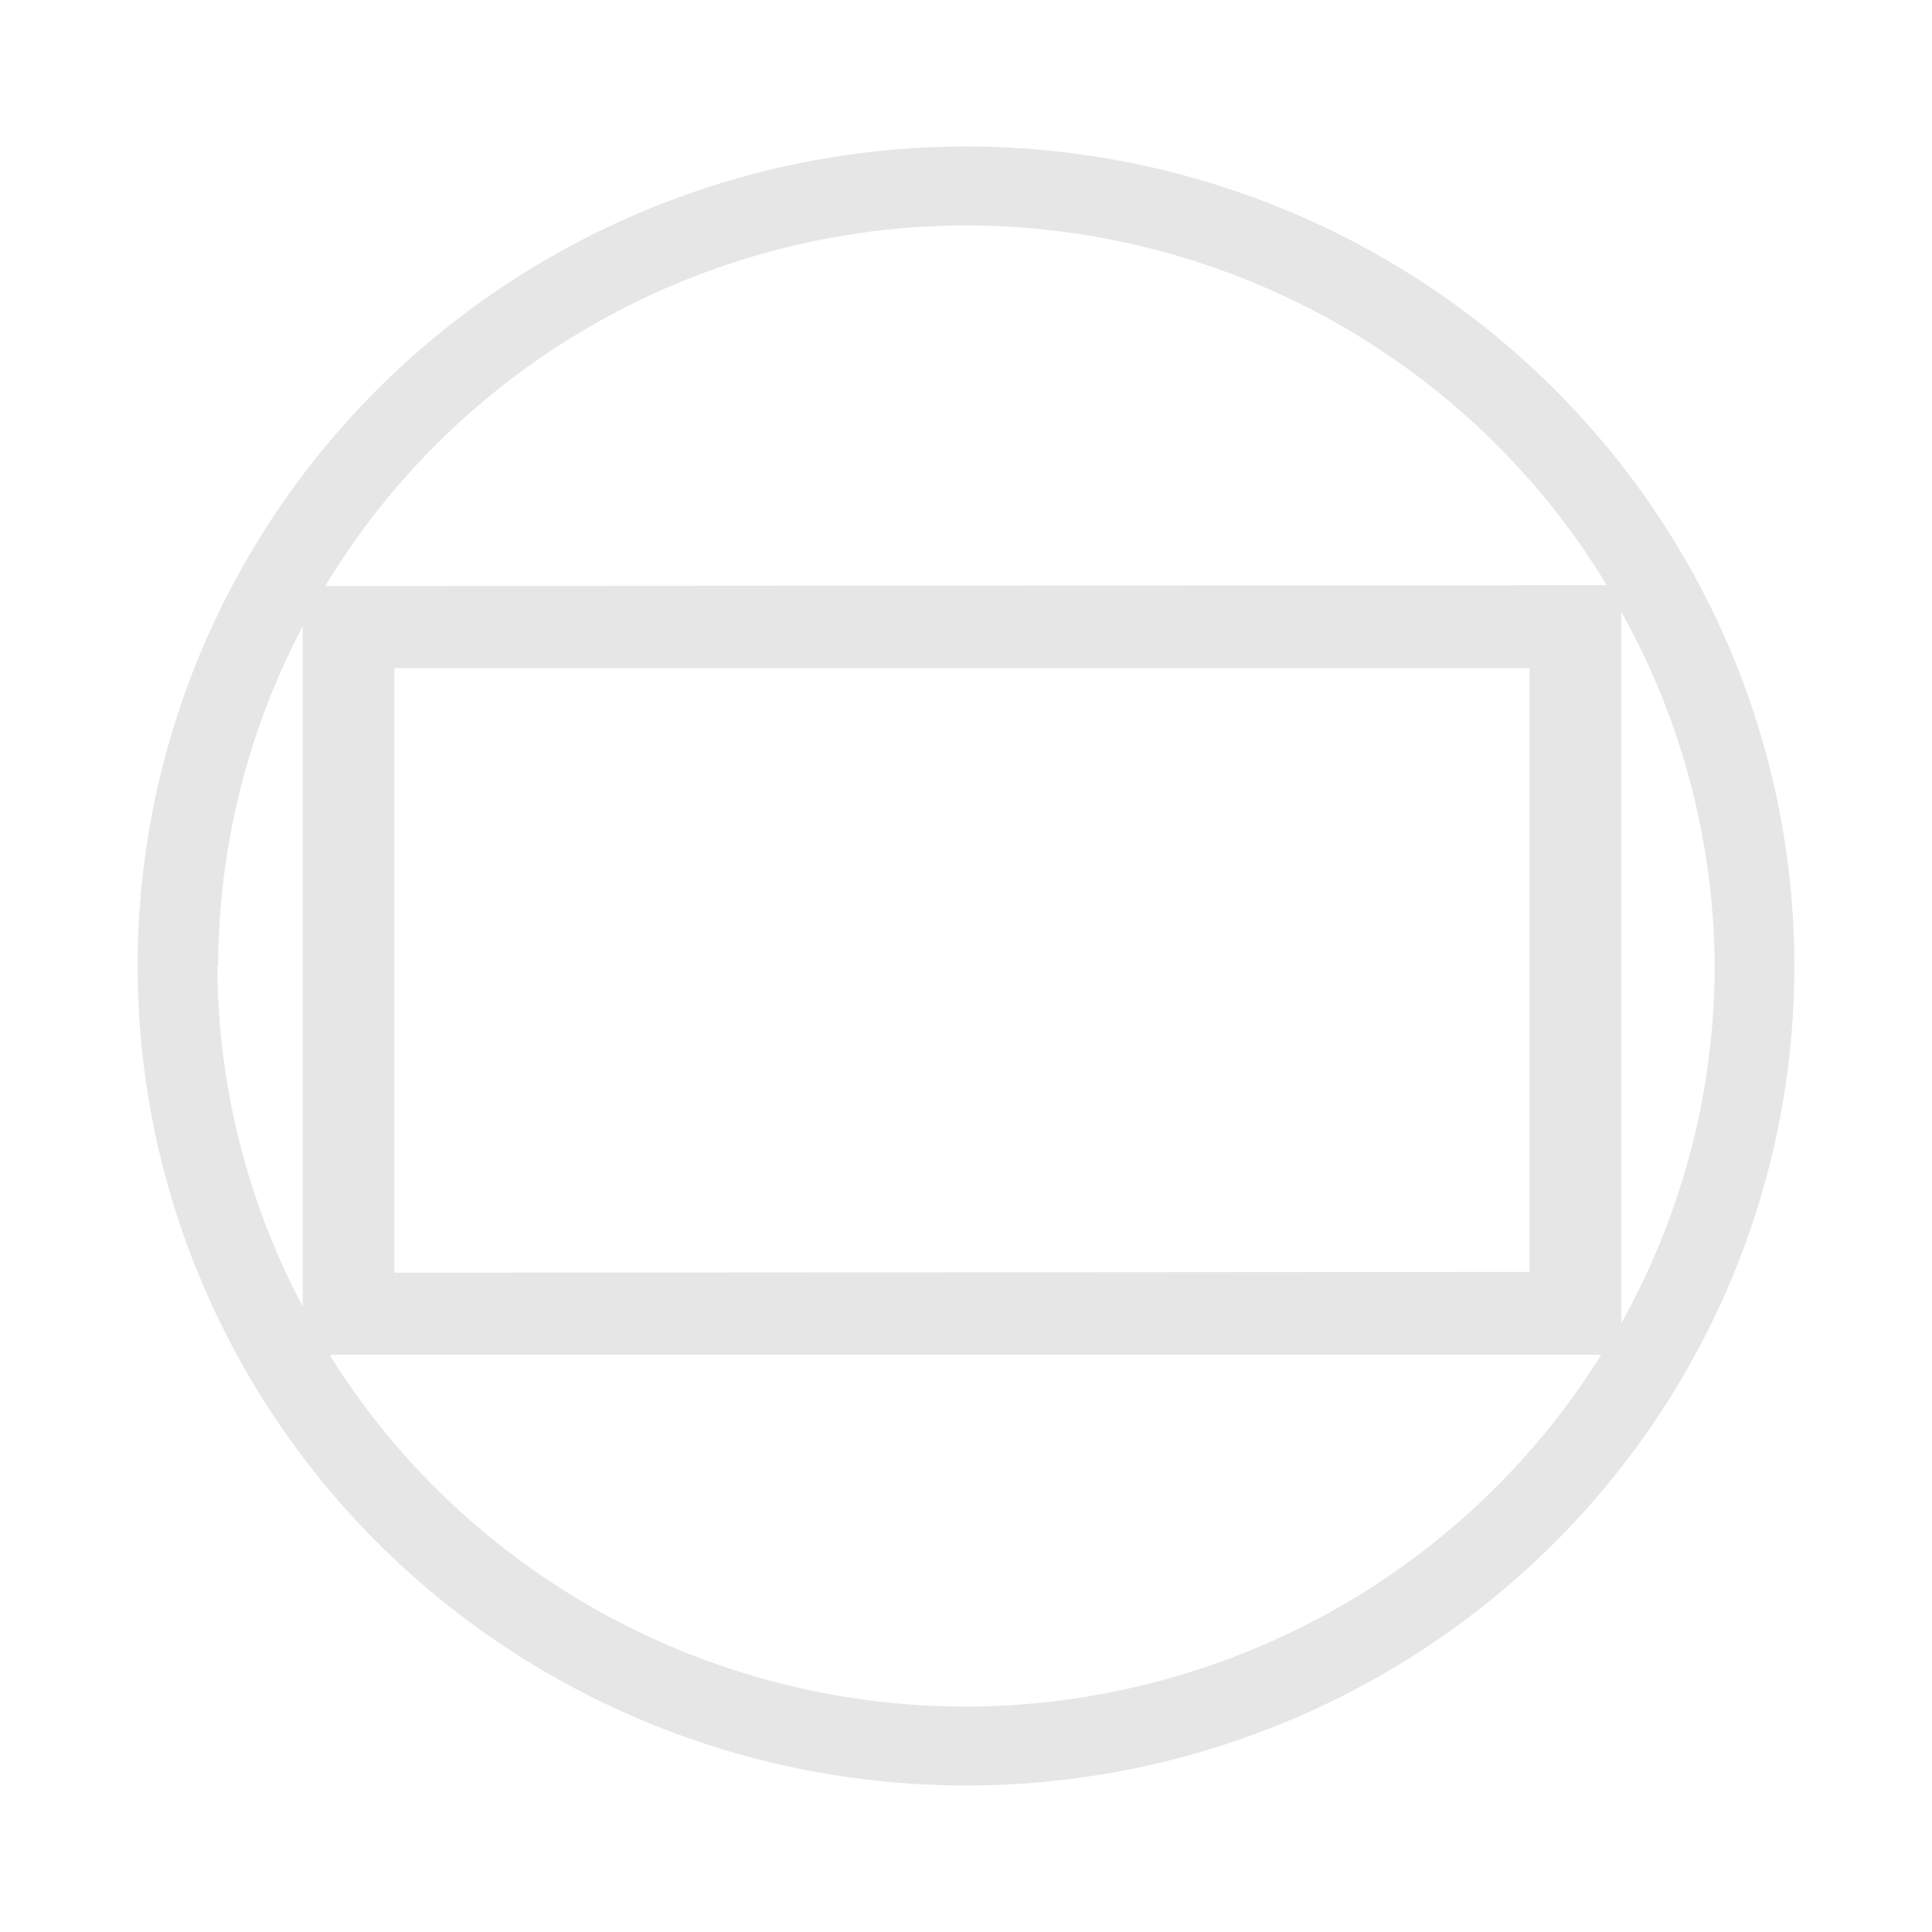 <svg xmlns="http://www.w3.org/2000/svg" width="24" height="24"><path d="M1.71 12A10.29 10.18 0 0 0 12 22.18 10.29 10.18 0 0 0 22.29 12 10.29 10.18 0 0 0 12 1.82 10.29 10.18 0 0 0 1.71 12zm1 0a9.29 9.19 0 0 1 1.05-4.22v8.45A9.29 9.19 0 0 1 2.7 12zm1.33-4.72A9.29 9.19 0 0 1 12 2.8a9.29 9.19 0 0 1 7.96 4.47zm.07 9.55h15.78A9.29 9.19 0 0 1 12 21.2a9.29 9.19 0 0 1-7.9-4.36zm.79-1.02V8.3H19v7.5zm15.24.61V7.6A9.29 9.19 0 0 1 21.3 12a9.29 9.19 0 0 1-1.15 4.42z" fill="#e6e6e6" paint-order="markers fill stroke"/></svg>